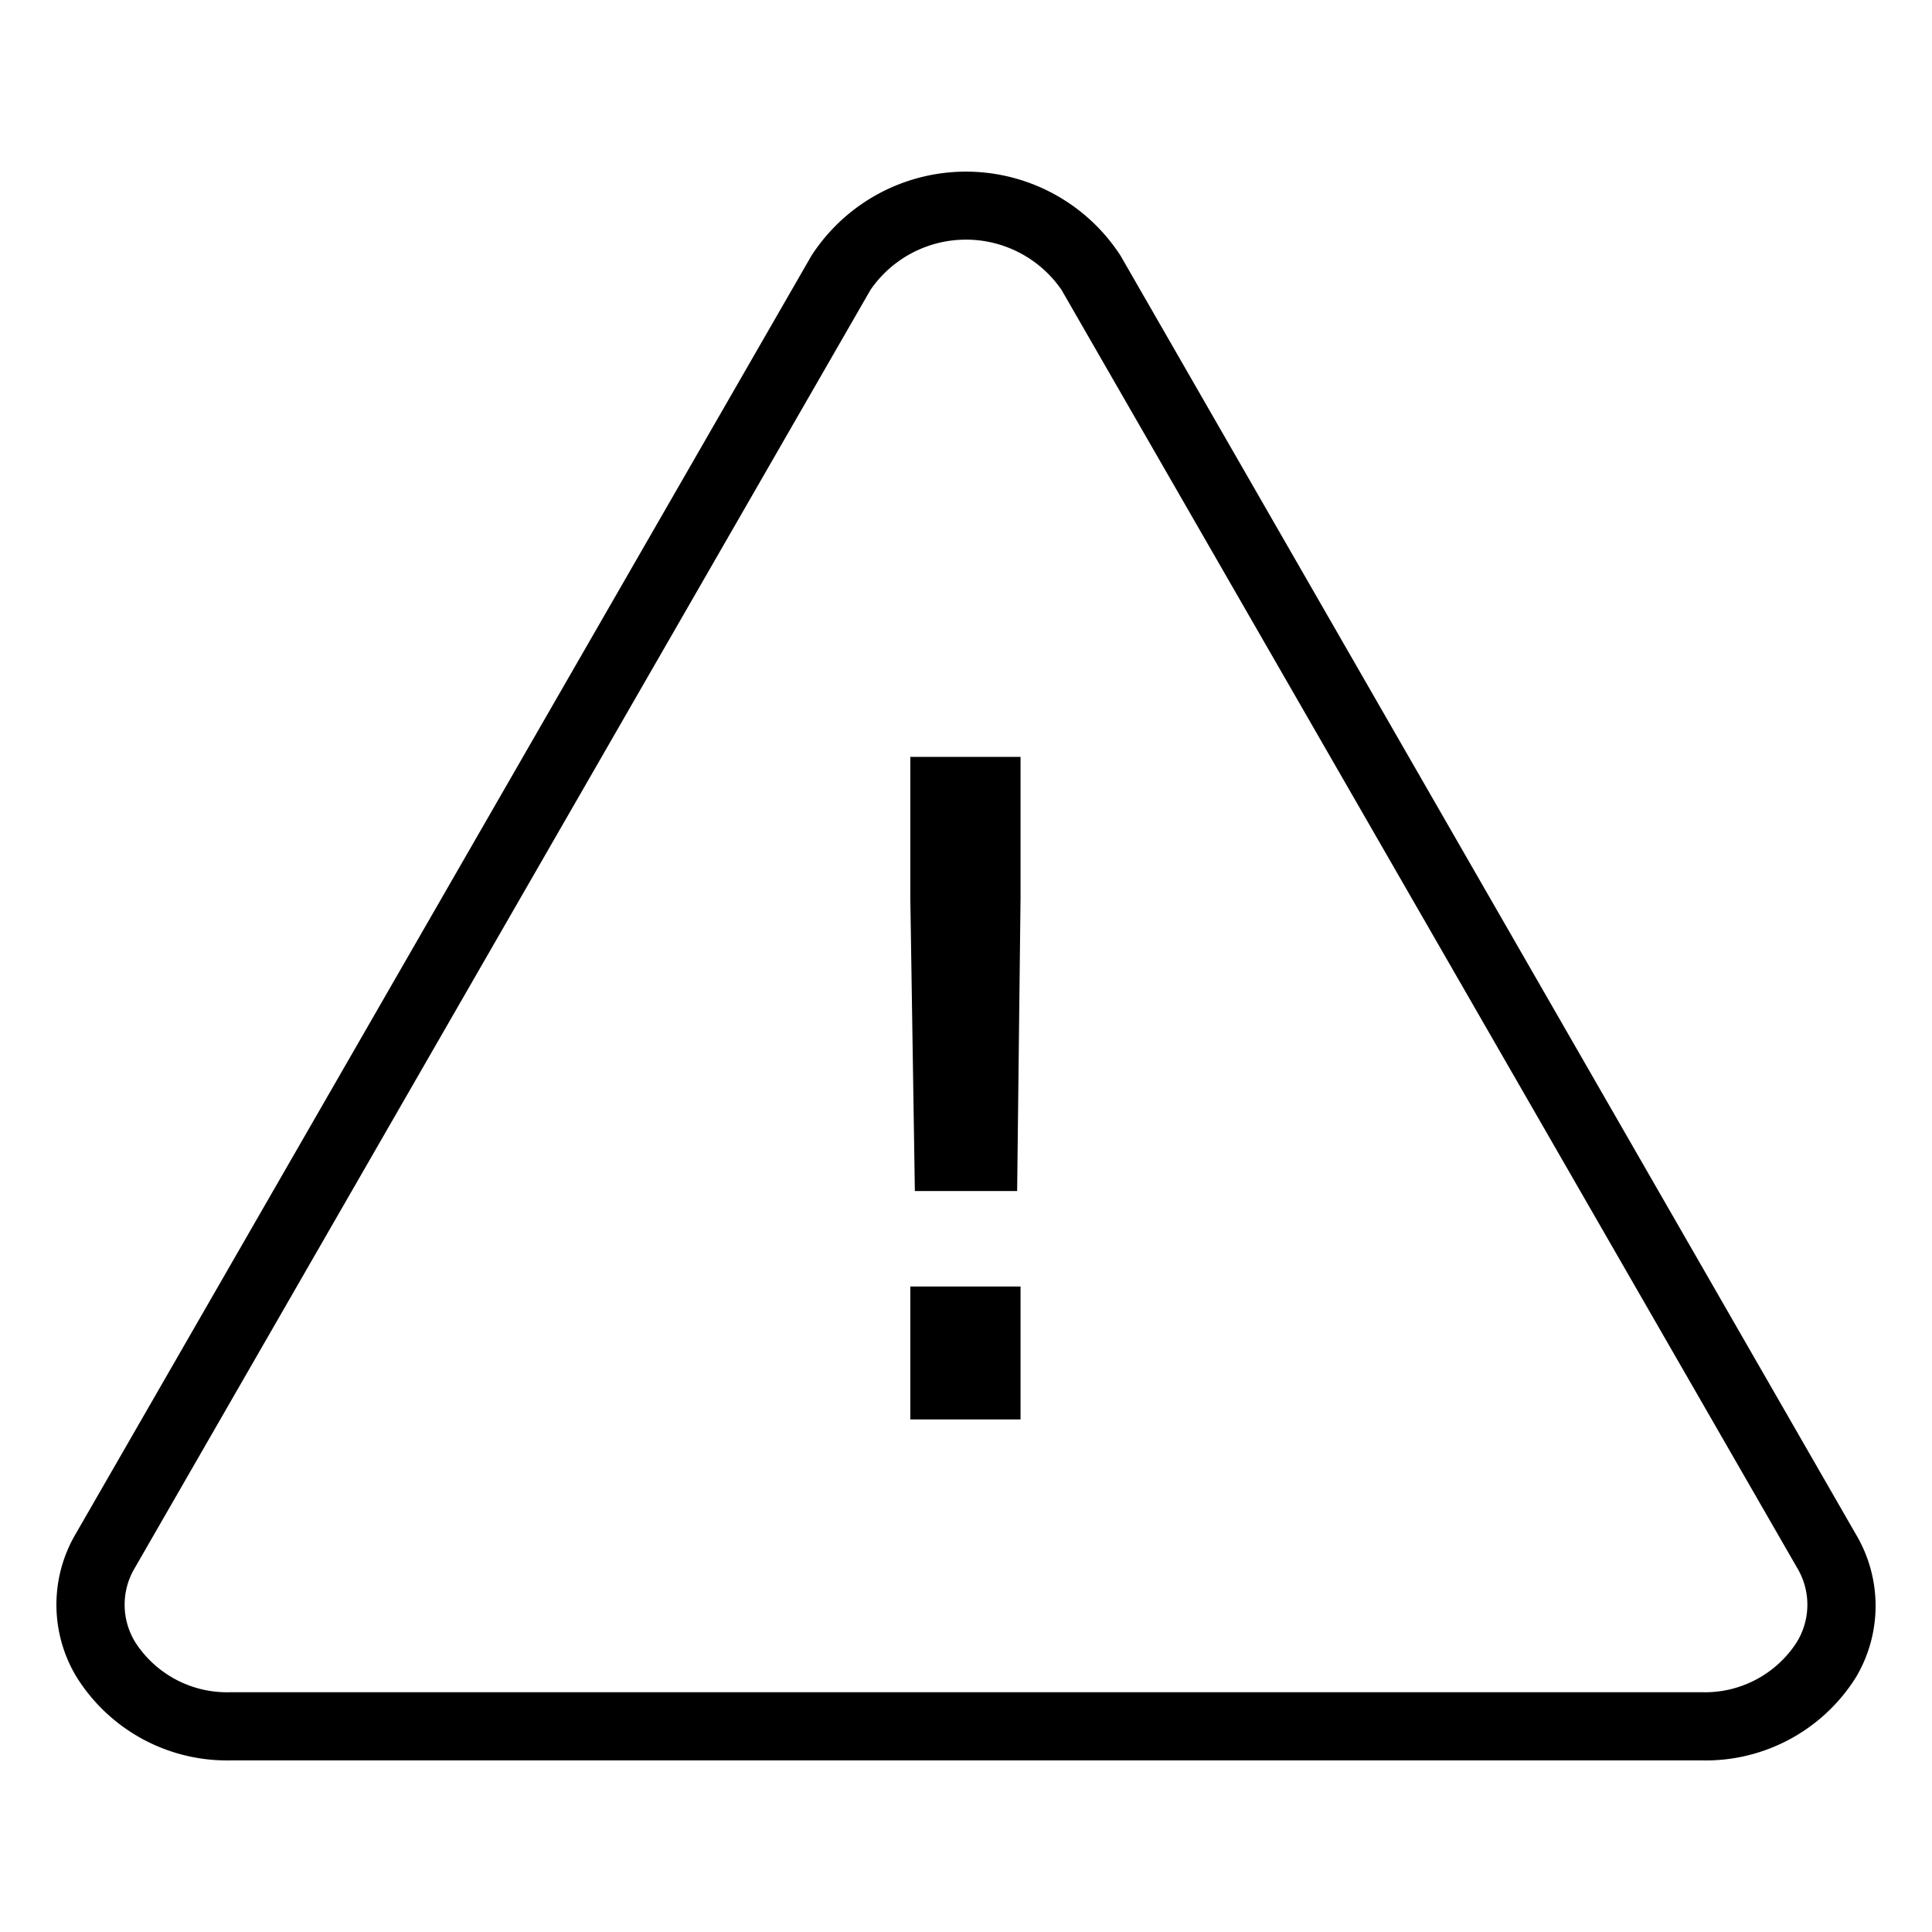 <svg id="PIKTO_REGULAR" xmlns="http://www.w3.org/2000/svg" viewBox="0 0 170 170"><title>regular_black</title><path d="M149.7,154.9H20.3a15.6,15.6,0,0,1-13.6-7.4,12.3,12.3,0,0,1,0-12.6L71.4,22.5h0a16.2,16.2,0,0,1,27.2,0L163.3,135a12.3,12.3,0,0,1,0,12.6A15.6,15.6,0,0,1,149.7,154.9ZM76.6,25.5,11.9,137.9a6.3,6.3,0,0,0,0,6.6,9.6,9.6,0,0,0,8.4,4.4H149.7a9.6,9.6,0,0,0,8.4-4.4,6.3,6.3,0,0,0,0-6.6L93.4,25.5a10.2,10.2,0,0,0-16.8,0Z"/><path d="M80.1,79V66.6h9.7V79l-.3,25.8h-9Zm0,34.2h9.7v11.7H80.1Z"/></svg>